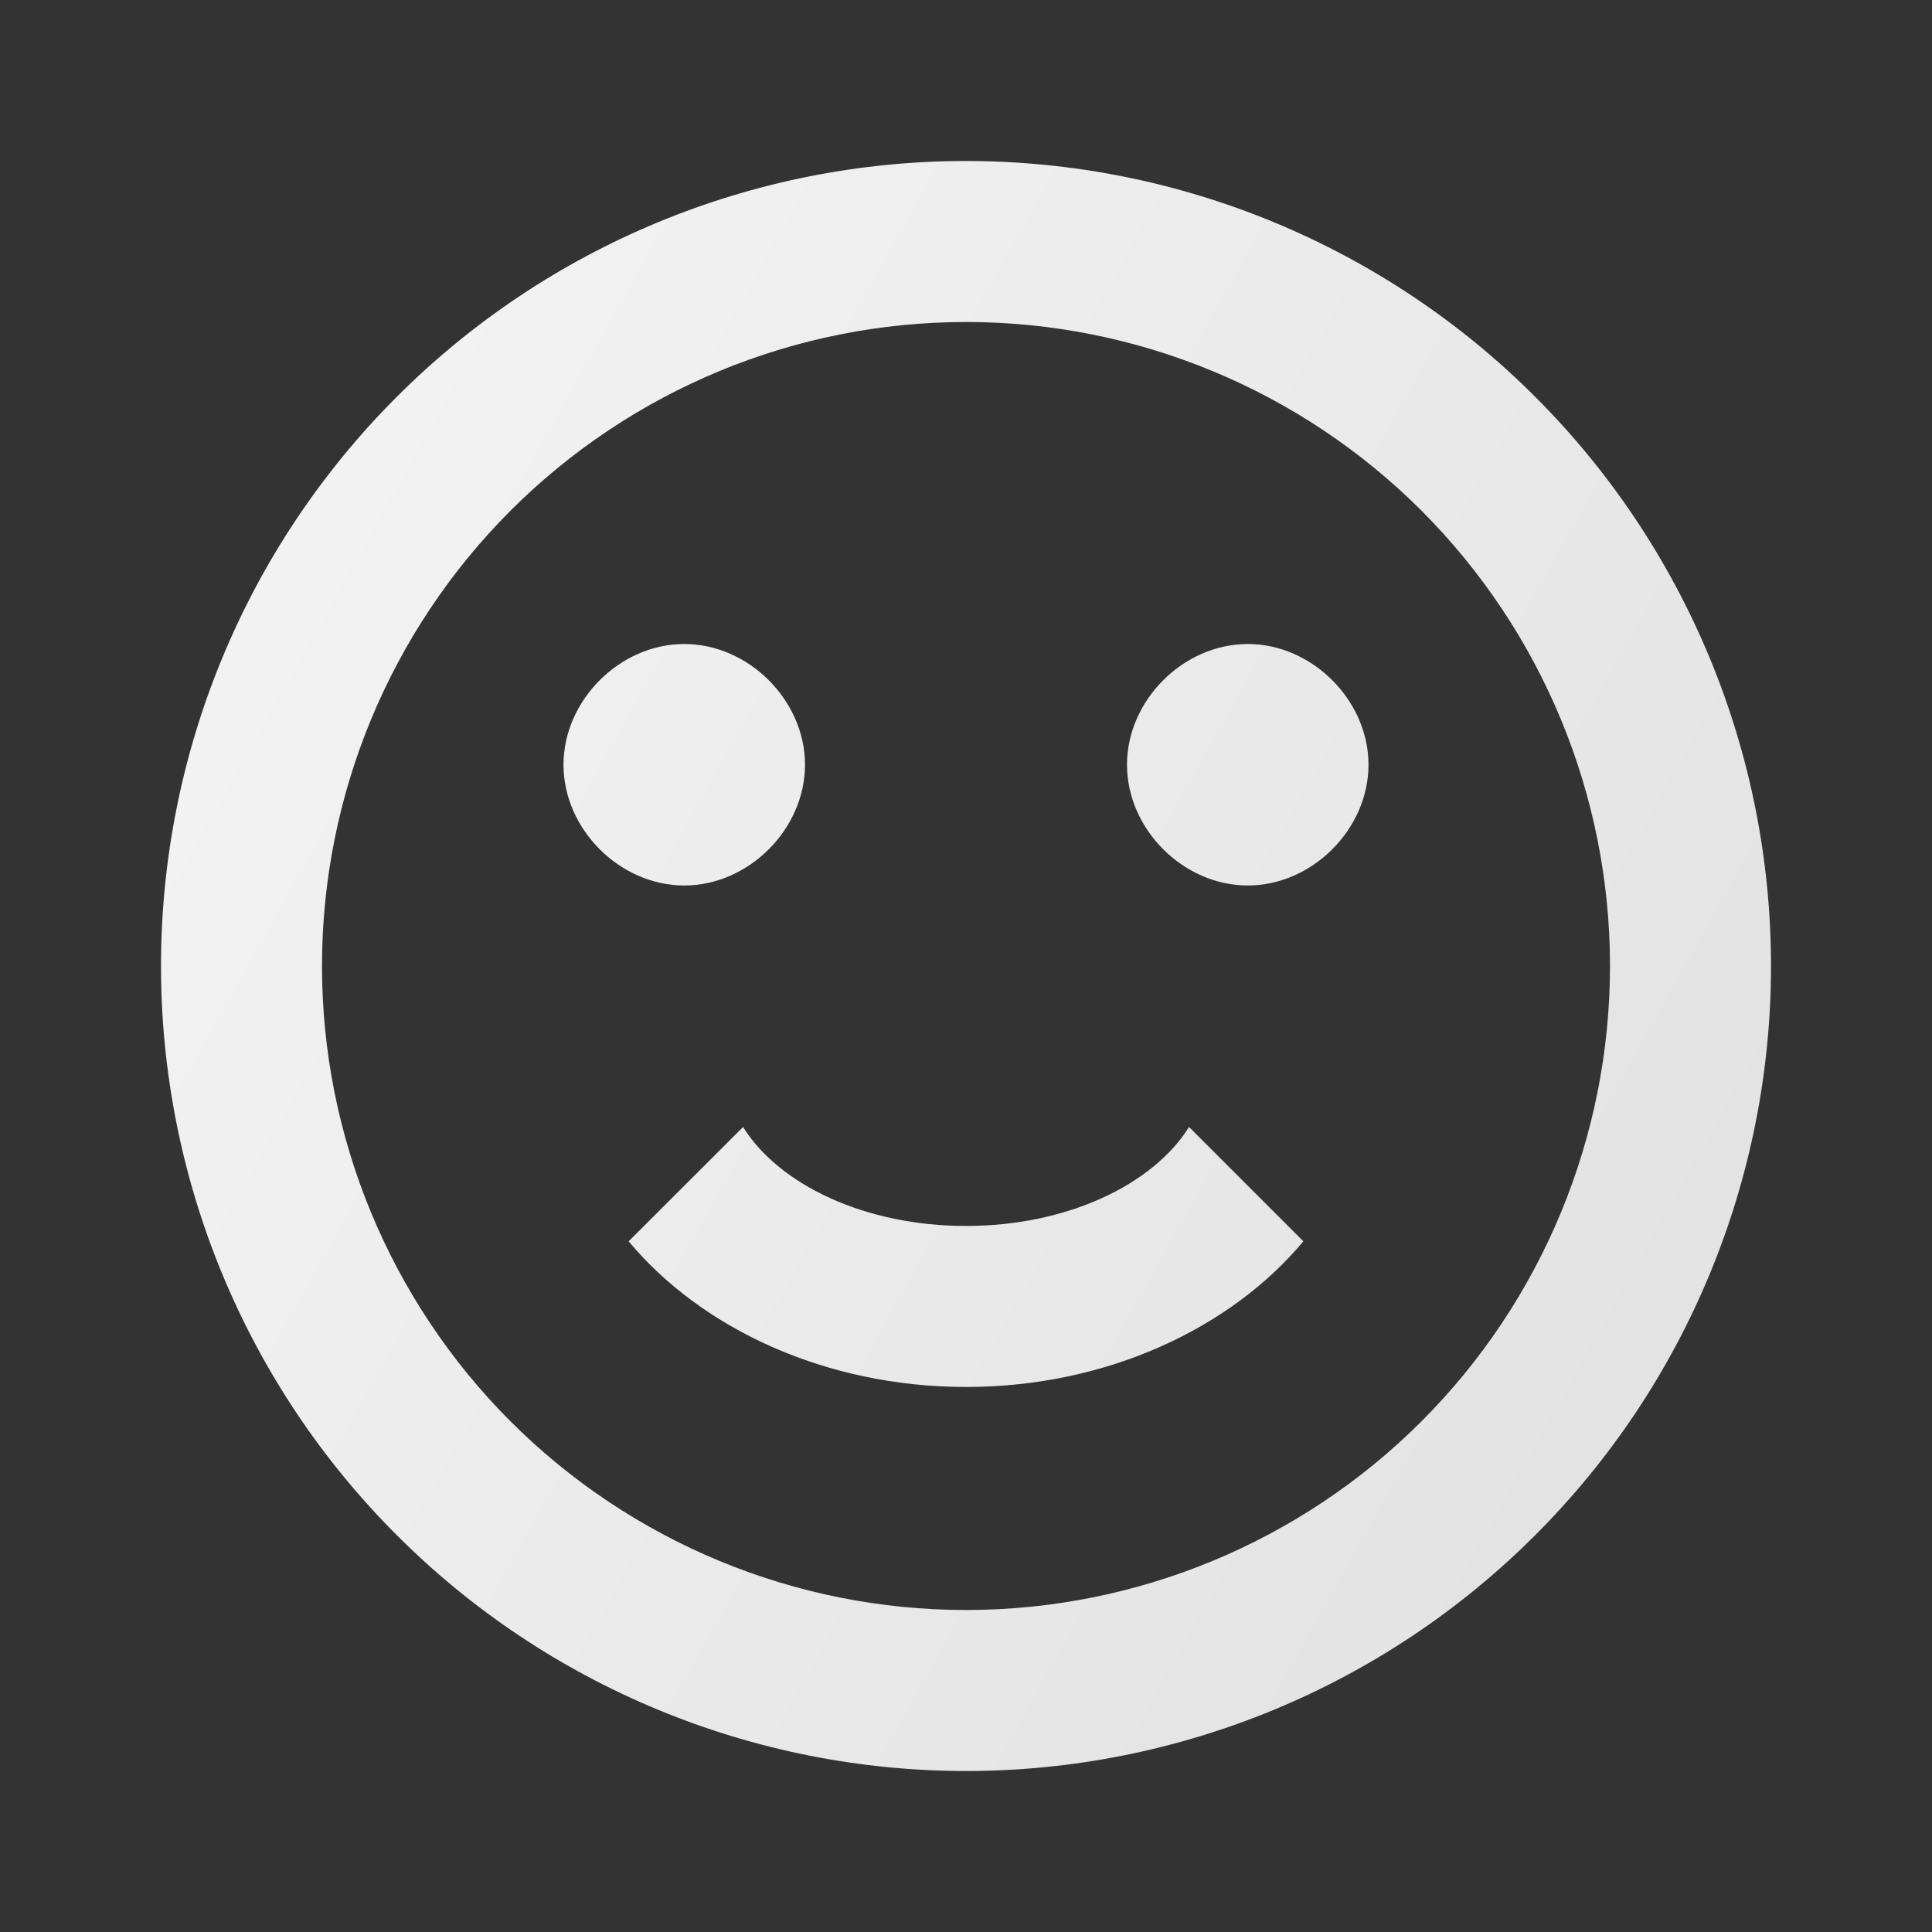 <svg width="18" height="18" viewBox="0 0 18 18" fill="none" xmlns="http://www.w3.org/2000/svg">
<rect x="0" y="0" width="18" height="18" fill="#333333" stroke="none"/>
<g id="mdi:emoji-happy-outline">
<path id="Vector" d="M15 9C15 7.409 14.368 5.883 13.243 4.757C12.117 3.632 10.591 3 9 3C7.409 3 5.883 3.632 4.757 4.757C3.632 5.883 3 7.409 3 9C3 10.591 3.632 12.117 4.757 13.243C5.883 14.368 7.409 15 9 15C10.591 15 12.117 14.368 13.243 13.243C14.368 12.117 15 10.591 15 9ZM16.5 9C16.5 10.989 15.71 12.897 14.303 14.303C12.897 15.71 10.989 16.5 9 16.5C8.015 16.5 7.04 16.306 6.13 15.929C5.22 15.552 4.393 15 3.697 14.303C2.29 12.897 1.5 10.989 1.5 9C1.5 7.011 2.29 5.103 3.697 3.697C5.103 2.29 7.011 1.5 9 1.5C9.985 1.5 10.96 1.694 11.87 2.071C12.78 2.448 13.607 3 14.303 3.697C15 4.393 15.552 5.22 15.929 6.13C16.306 7.04 16.5 8.015 16.5 9ZM7.5 7.125C7.5 7.725 6.975 8.25 6.375 8.25C5.775 8.25 5.25 7.725 5.25 7.125C5.25 6.525 5.775 6 6.375 6C6.975 6 7.5 6.525 7.5 7.125ZM12.75 7.125C12.75 7.725 12.225 8.25 11.625 8.25C11.025 8.25 10.5 7.725 10.5 7.125C10.5 6.525 11.025 6 11.625 6C12.225 6 12.75 6.525 12.75 7.125ZM9 12.922C7.688 12.922 6.532 12.375 5.857 11.565L6.923 10.5C7.26 11.04 8.062 11.422 9 11.422C9.938 11.422 10.74 11.04 11.078 10.5L12.143 11.565C11.467 12.375 10.312 12.922 9 12.922Z" fill="url(#paint0_linear_1297_2199)"/>
</g>
<defs>
<linearGradient id="paint0_linear_1297_2199" x1="1.5" y1="1.5" x2="19.304" y2="11.515" gradientUnits="userSpaceOnUse">
<stop stop-color="#F5F5F5"/>
<stop offset="1" stop-color="#E0E0E0"/>
</linearGradient>
</defs>
</svg>
